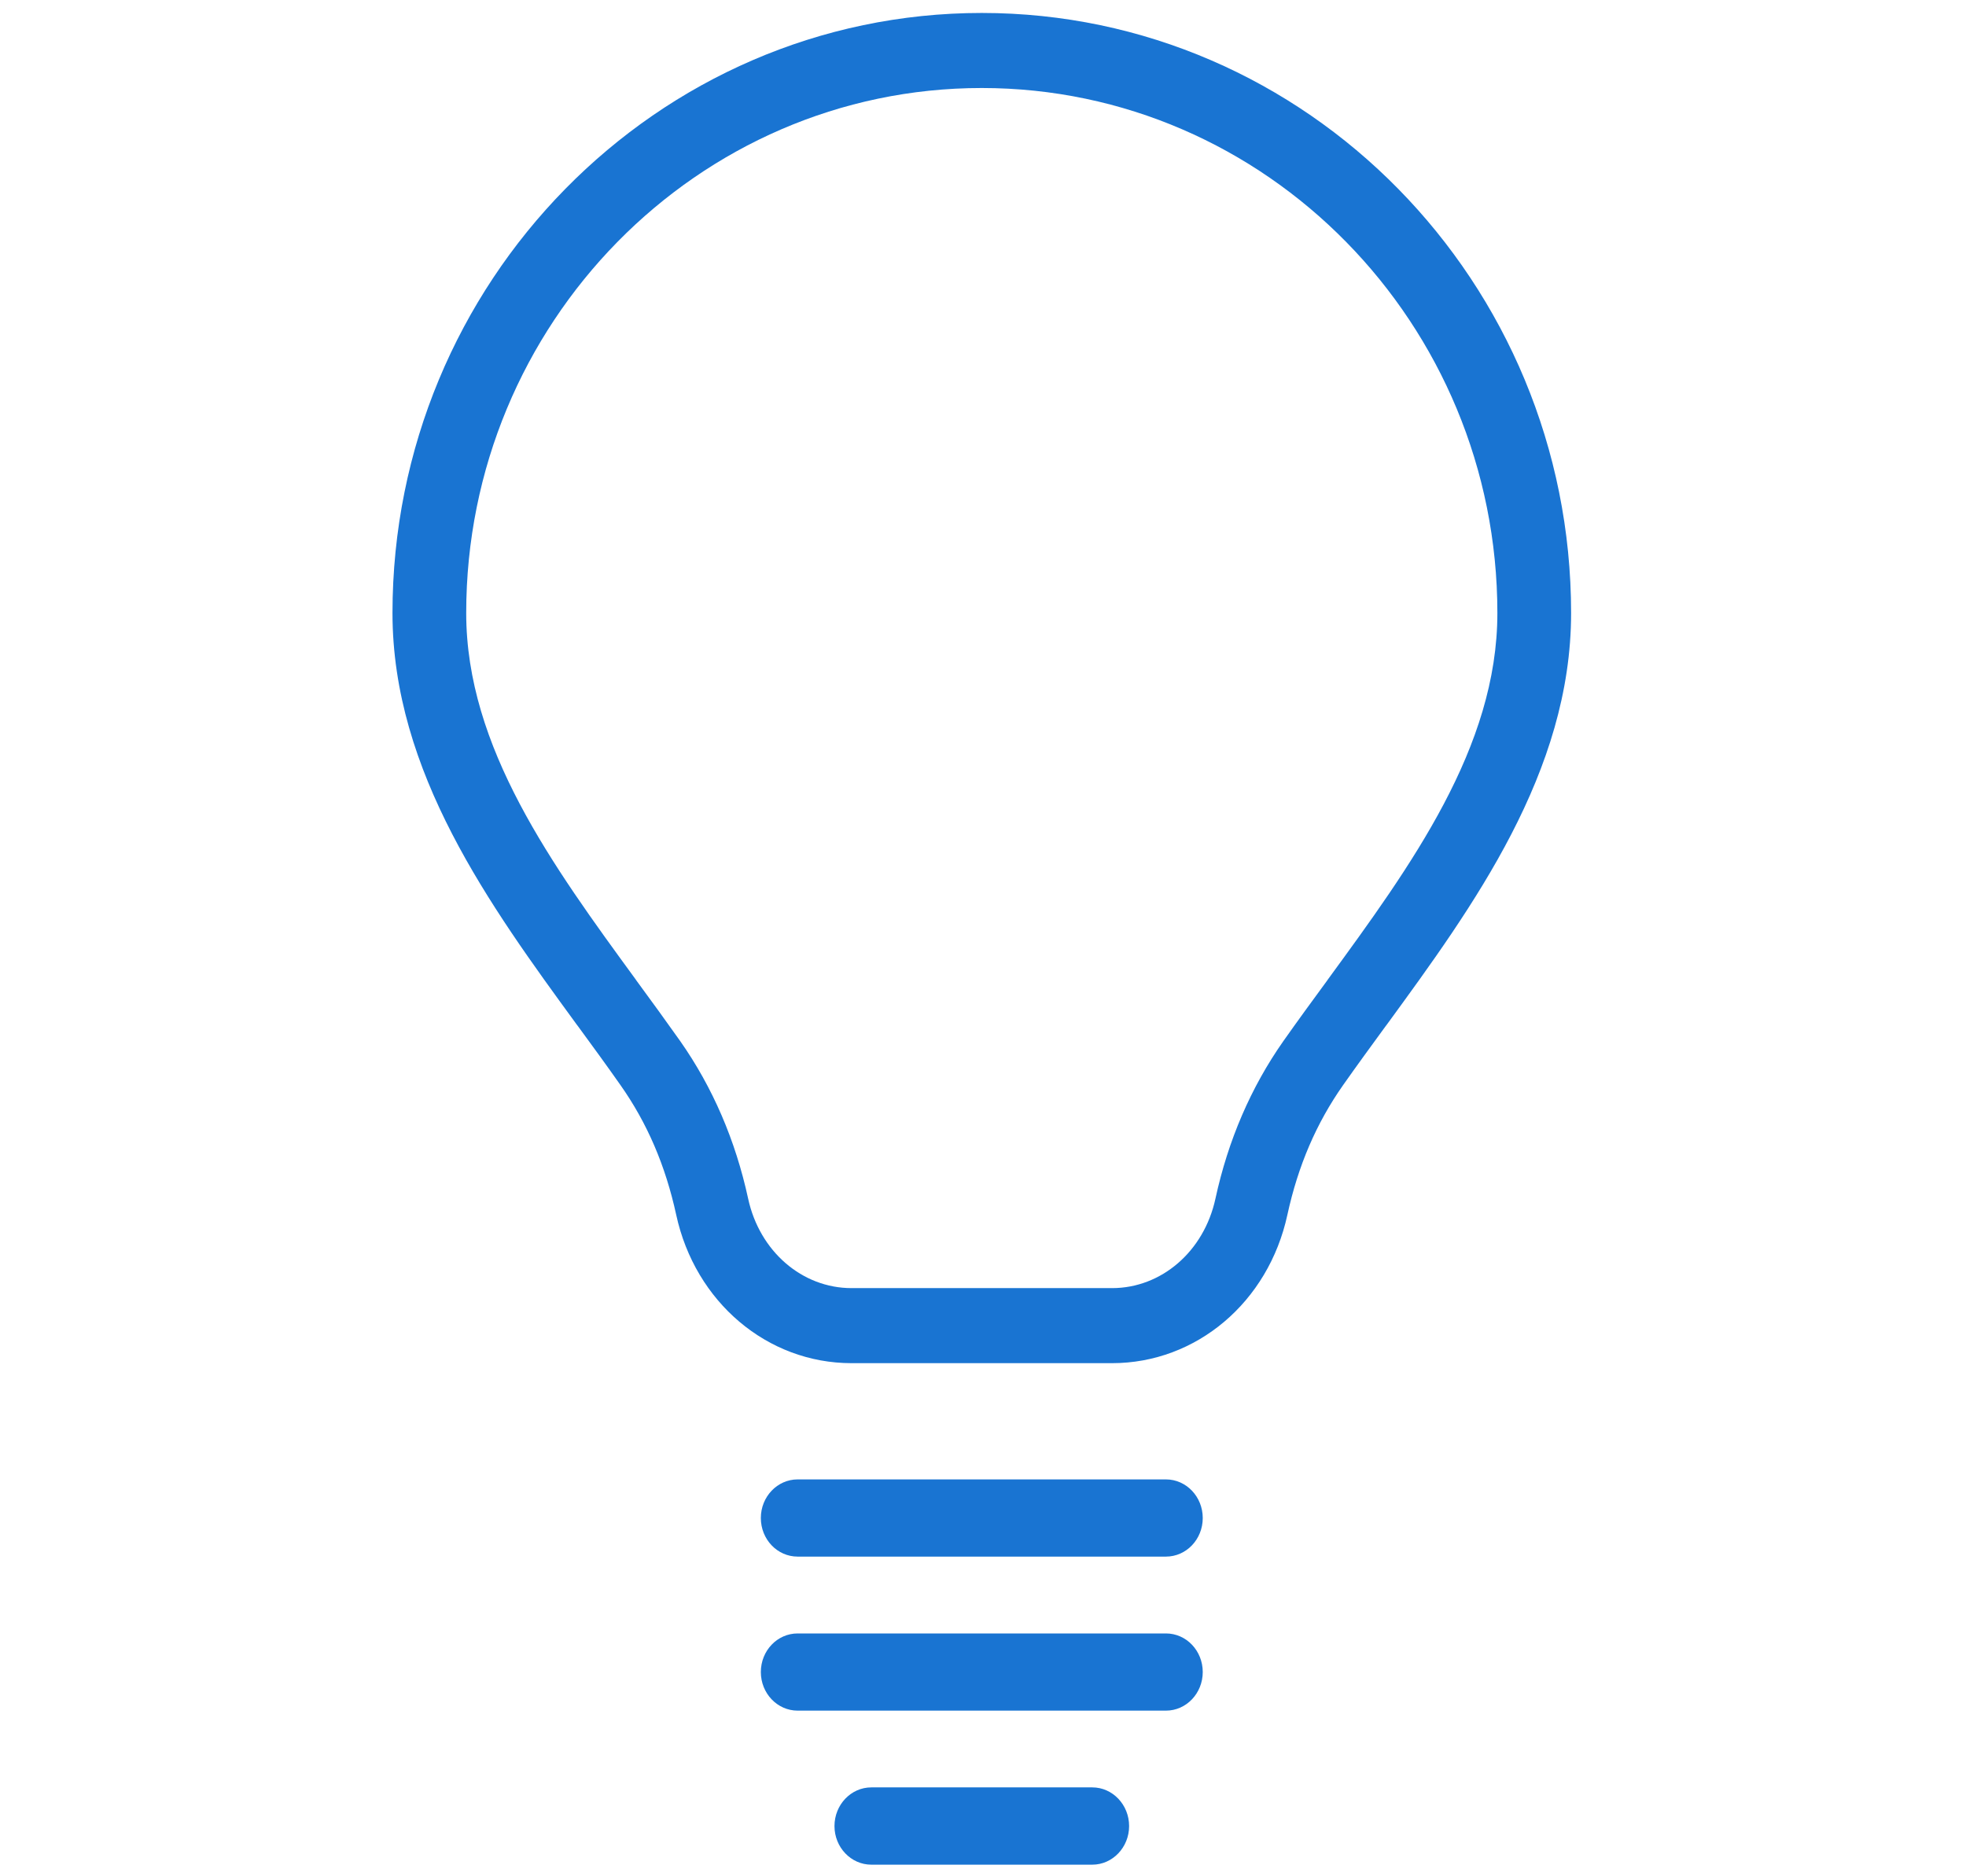 <svg width="22" height="21" viewBox="0 0 22 21" fill="none" xmlns="http://www.w3.org/2000/svg">
<path opacity="1" fill-rule="evenodd" clip-rule="evenodd" d="M10.986 0.145C7.351 0.145 4.392 3.158 4.392 6.861C4.392 8.642 5.486 10.141 6.452 11.465L6.455 11.469L6.468 11.486C6.63 11.707 6.789 11.925 6.942 12.143C7.243 12.57 7.447 13.046 7.567 13.597C7.779 14.574 8.586 15.257 9.529 15.257H12.444C13.387 15.257 14.194 14.575 14.406 13.597C14.526 13.046 14.73 12.571 15.031 12.143C15.183 11.927 15.342 11.709 15.502 11.49L15.502 11.49L15.518 11.469L15.521 11.465C16.487 10.141 17.581 8.642 17.581 6.861C17.581 3.158 14.622 0.145 10.986 0.145ZM14.856 10.968C14.687 11.198 14.52 11.427 14.36 11.654C13.998 12.17 13.743 12.762 13.601 13.416C13.473 14.006 12.997 14.417 12.444 14.417H9.529C8.976 14.417 8.5 14.006 8.372 13.416C8.23 12.761 7.974 12.169 7.613 11.654C7.453 11.428 7.286 11.198 7.117 10.968L7.117 10.967C6.183 9.688 5.217 8.366 5.217 6.861C5.217 3.622 7.805 0.985 10.986 0.985C14.168 0.985 16.756 3.622 16.756 6.861C16.756 8.366 15.79 9.688 14.856 10.967L14.856 10.967L14.856 10.968ZM8.514 16.99C8.514 16.752 8.698 16.558 8.926 16.558H13.047C13.275 16.558 13.459 16.752 13.459 16.99C13.459 17.229 13.275 17.422 13.047 17.422H8.926C8.698 17.422 8.514 17.229 8.514 16.99ZM8.514 18.714C8.514 18.475 8.698 18.282 8.926 18.282H13.047C13.275 18.282 13.459 18.475 13.459 18.714C13.459 18.952 13.275 19.146 13.047 19.146H8.926C8.698 19.146 8.514 18.952 8.514 18.714ZM12.635 20.438C12.635 20.199 12.45 20.005 12.223 20.005H9.75C9.523 20.005 9.338 20.199 9.338 20.438C9.338 20.676 9.523 20.87 9.75 20.87H12.223C12.45 20.87 12.635 20.676 12.635 20.438Z" fill="#1974D2"/>
</svg>
